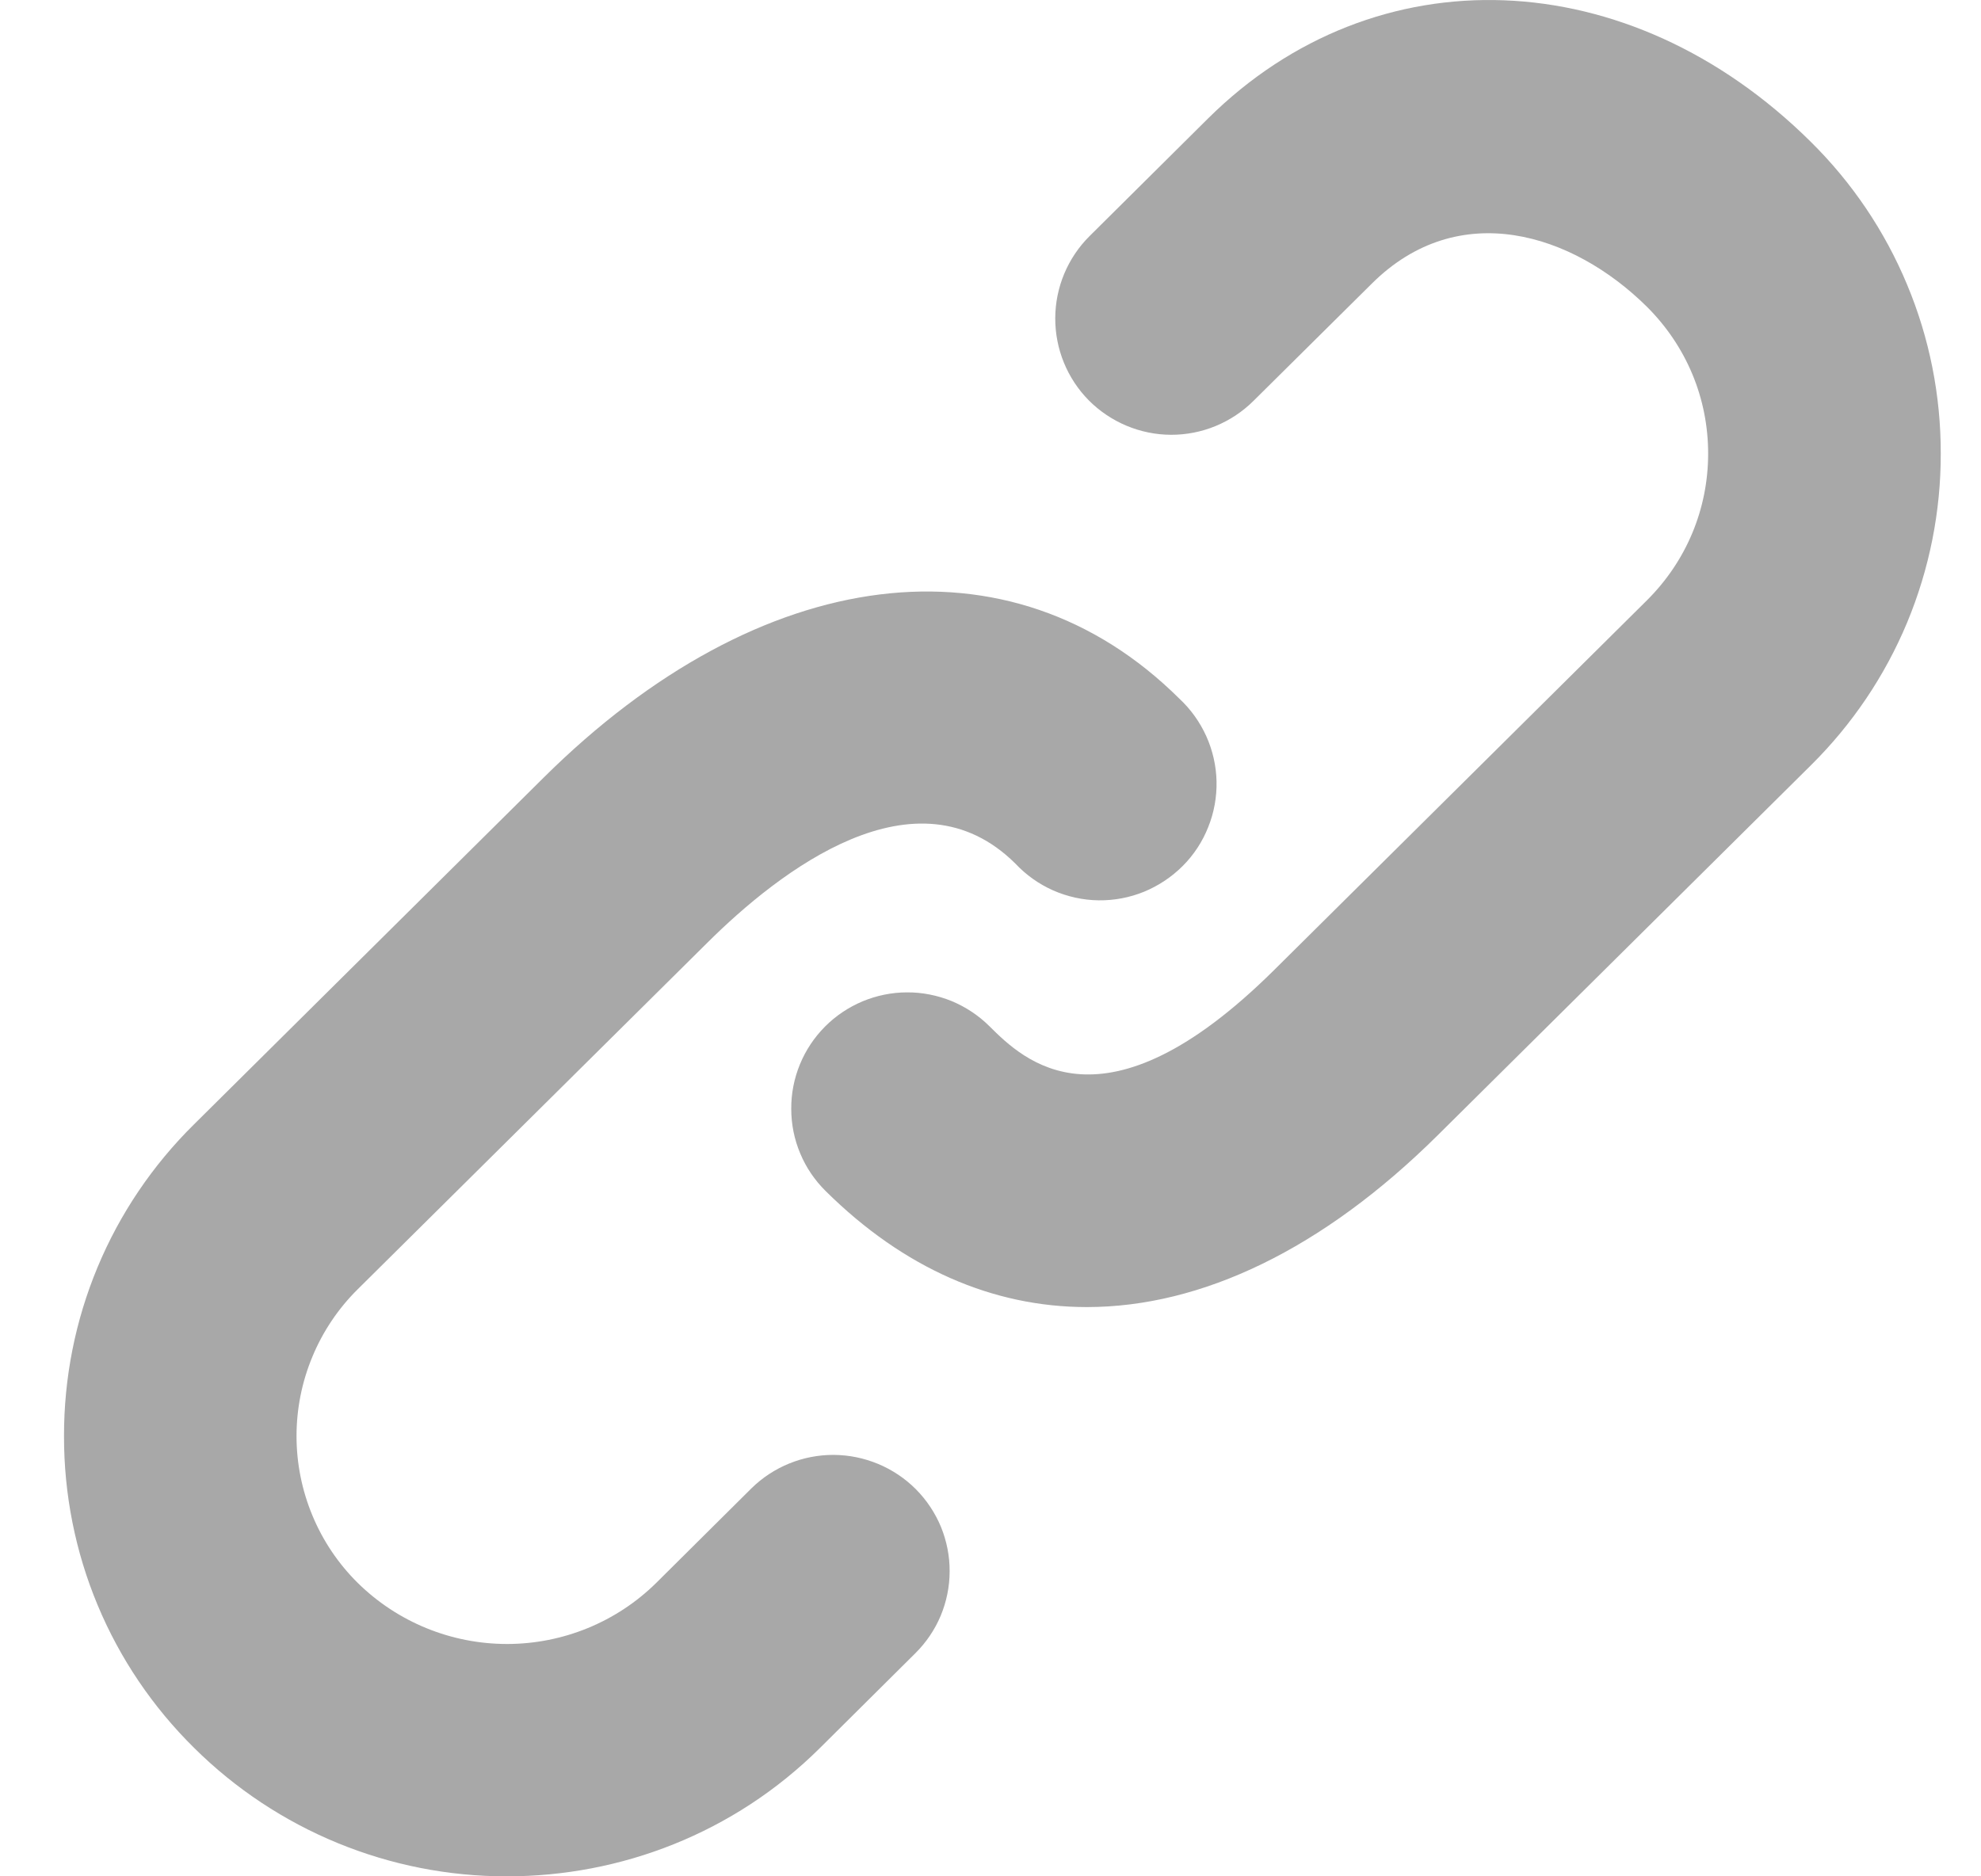 <svg width="19" height="18" viewBox="0 0 19 18" fill="none" xmlns="http://www.w3.org/2000/svg">
<path d="M7.206 14.279L6.294 15.185C5.913 15.561 5.398 15.771 4.863 15.771C4.327 15.771 3.813 15.561 3.431 15.185C3.245 15.001 3.097 14.781 2.997 14.54C2.896 14.298 2.844 14.038 2.844 13.777C2.844 13.514 2.896 13.255 2.997 13.013C3.097 12.772 3.245 12.552 3.431 12.368L6.784 9.044C7.478 8.354 8.785 7.339 9.738 8.284C9.841 8.394 9.964 8.481 10.101 8.542C10.238 8.602 10.386 8.635 10.536 8.637C10.686 8.639 10.835 8.611 10.974 8.554C11.112 8.497 11.238 8.413 11.344 8.307C11.45 8.201 11.533 8.074 11.588 7.935C11.644 7.796 11.671 7.647 11.668 7.497C11.665 7.347 11.631 7.199 11.57 7.063C11.508 6.926 11.42 6.803 11.31 6.701C9.692 5.095 7.298 5.392 5.213 7.461L1.861 10.786C1.465 11.177 1.15 11.642 0.936 12.156C0.722 12.669 0.613 13.22 0.614 13.777C0.613 14.333 0.722 14.884 0.936 15.397C1.15 15.911 1.465 16.376 1.861 16.767C2.659 17.559 3.739 18.002 4.863 18C5.951 18 7.039 17.589 7.866 16.767L8.778 15.861C8.882 15.758 8.965 15.636 9.022 15.501C9.078 15.366 9.108 15.221 9.108 15.075C9.109 14.928 9.08 14.783 9.025 14.648C8.969 14.513 8.887 14.39 8.784 14.286C8.575 14.077 8.292 13.959 7.996 13.957C7.7 13.956 7.416 14.072 7.206 14.279ZM17.367 1.36C15.626 -0.366 13.194 -0.459 11.585 1.138L10.45 2.265C10.24 2.474 10.122 2.757 10.121 3.052C10.12 3.348 10.236 3.632 10.444 3.842C10.653 4.051 10.936 4.17 11.231 4.171C11.527 4.172 11.811 4.055 12.021 3.847L13.157 2.721C13.989 1.893 15.082 2.236 15.796 2.943C16.174 3.32 16.383 3.819 16.383 4.351C16.383 4.883 16.174 5.383 15.796 5.759L12.219 9.307C10.583 10.928 9.816 10.169 9.488 9.843C9.384 9.74 9.261 9.659 9.126 9.603C8.99 9.548 8.845 9.519 8.699 9.52C8.553 9.52 8.408 9.55 8.273 9.606C8.138 9.663 8.015 9.745 7.912 9.849C7.809 9.953 7.727 10.076 7.672 10.211C7.616 10.347 7.588 10.492 7.589 10.638C7.589 10.785 7.618 10.93 7.675 11.065C7.731 11.2 7.814 11.322 7.918 11.425C8.669 12.17 9.527 12.539 10.424 12.539C11.523 12.539 12.685 11.986 13.791 10.889L17.369 7.341C17.764 6.95 18.078 6.485 18.292 5.971C18.505 5.458 18.615 4.907 18.614 4.351C18.615 3.795 18.506 3.244 18.291 2.73C18.077 2.216 17.763 1.751 17.367 1.36Z" fill="#A8A8A8"/>
</svg>
